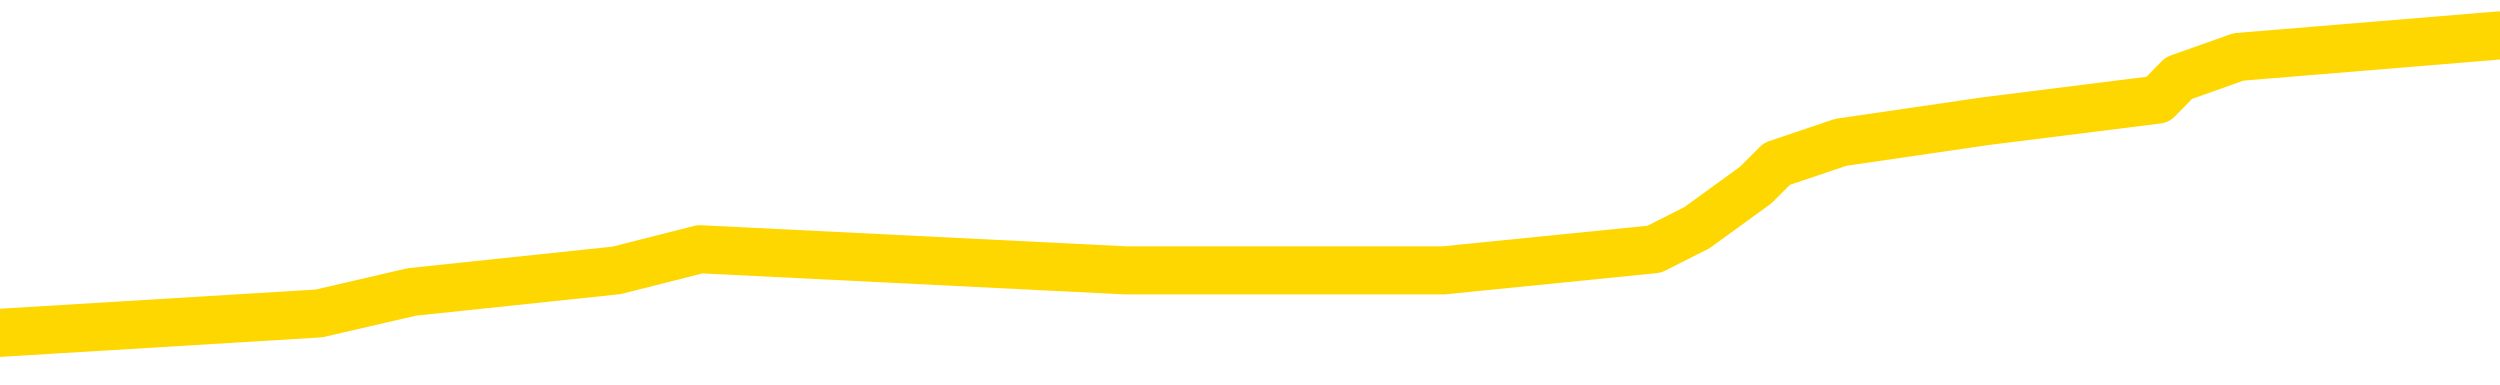 <svg xmlns="http://www.w3.org/2000/svg" version="1.1" viewBox="0 0 6500 1000">
	<path fill="none" stroke="gold" stroke-width="125" stroke-linecap="round" stroke-linejoin="round" d="M0 77259  L-370499 77259 L-370315 77203 L-369825 77092 L-369531 77037 L-369220 76926 L-368985 76870 L-368932 76759 L-368873 76648 L-368719 76592 L-368679 76481 L-368546 76426 L-368254 76370 L-367713 76370 L-367103 76315 L-367055 76315 L-366415 76259 L-366382 76259 L-365856 76259 L-365723 76203 L-365333 76092 L-365005 75981 L-364888 75870 L-364677 75759 L-363960 75759 L-363390 75703 L-363283 75703 L-363108 75648 L-362887 75537 L-362485 75481 L-362459 75370 L-361532 75259 L-361444 75148 L-361362 75037 L-361292 74926 L-360994 74870 L-360842 74759 L-358952 74815 L-358851 74815 L-358589 74815 L-358295 74870 L-358154 74759 L-357905 74759 L-357870 74703 L-357711 74648 L-357248 74537 L-356995 74481 L-356782 74370 L-356531 74315 L-356182 74259 L-355255 74148 L-355161 74037 L-354750 73981 L-353580 73870 L-352391 73815 L-352298 73703 L-352271 73592 L-352005 73481 L-351706 73370 L-351577 73259 L-351540 73148 L-350725 73148 L-350341 73203 L-349281 73259 L-349219 73259 L-348954 74370 L-348483 75426 L-348291 76481 L-348027 77537 L-347690 77481 L-347555 77426 L-347099 77370 L-346356 77315 L-346338 77259 L-346173 77148 L-346105 77148 L-345589 77092 L-344560 77092 L-344364 77037 L-343875 76981 L-343513 76926 L-343105 76926 L-342719 76981 L-341015 76981 L-340917 76981 L-340846 76981 L-340784 76981 L-340600 76926 L-340263 76926 L-339623 76870 L-339546 76815 L-339485 76815 L-339298 76759 L-339219 76759 L-339041 76703 L-339022 76648 L-338792 76648 L-338404 76592 L-337516 76592 L-337476 76537 L-337388 76481 L-337361 76370 L-336353 76315 L-336203 76203 L-336179 76148 L-336046 76092 L-336006 76037 L-334748 75981 L-334690 75981 L-334150 75926 L-334098 75926 L-334051 75926 L-333656 75870 L-333516 75815 L-333317 75759 L-333170 75759 L-333005 75759 L-332729 75815 L-332370 75815 L-331817 75759 L-331172 75703 L-330914 75592 L-330760 75537 L-330359 75481 L-330319 75426 L-330198 75370 L-330136 75426 L-330122 75426 L-330029 75426 L-329736 75370 L-329584 75148 L-329254 75037 L-329176 74926 L-329100 74870 L-328873 74703 L-328807 74592 L-328579 74481 L-328527 74370 L-328362 74315 L-327356 74259 L-327173 74203 L-326622 74148 L-326229 74037 L-325832 73981 L-324981 73870 L-324903 73815 L-324324 73759 L-323883 73759 L-323642 73703 L-323485 73703 L-323084 73592 L-323063 73592 L-322618 73537 L-322213 73481 L-322077 73370 L-321902 73259 L-321765 73148 L-321515 73037 L-320515 72981 L-320433 72926 L-320298 72870 L-320259 72815 L-319369 72759 L-319154 72703 L-318710 72648 L-318593 72592 L-318536 72537 L-317860 72537 L-317760 72481 L-317731 72481 L-316389 72426 L-315983 72370 L-315944 72315 L-315015 72259 L-314917 72203 L-314784 72148 L-314380 72092 L-314354 72037 L-314261 71981 L-314045 71926 L-313634 71815 L-312480 71703 L-312188 71592 L-312160 71481 L-311551 71426 L-311301 71315 L-311282 71259 L-310352 71203 L-310301 71092 L-310178 71037 L-310161 70926 L-310005 70870 L-309830 70759 L-309693 70703 L-309637 70648 L-309529 70592 L-309444 70537 L-309210 70481 L-309135 70426 L-308827 70370 L-308709 70315 L-308539 70259 L-308448 70203 L-308346 70203 L-308322 70148 L-308245 70148 L-308147 70037 L-307780 69981 L-307676 69926 L-307172 69870 L-306720 69815 L-306682 69759 L-306658 69703 L-306617 69648 L-306489 69592 L-306388 69537 L-305946 69481 L-305664 69426 L-305072 69370 L-304941 69315 L-304667 69203 L-304514 69148 L-304361 69092 L-304276 68981 L-304198 68926 L-304012 68870 L-303962 68870 L-303934 68815 L-303855 68759 L-303831 68703 L-303548 68592 L-302944 68481 L-301949 68426 L-301651 68370 L-300917 68315 L-300673 68259 L-300583 68203 L-300005 68148 L-299307 68092 L-298555 68037 L-298236 67981 L-297853 67870 L-297776 67815 L-297142 67759 L-296956 67703 L-296869 67703 L-296739 67703 L-296426 67648 L-296377 67592 L-296235 67537 L-296213 67481 L-295245 67426 L-294700 67370 L-294222 67370 L-294161 67370 L-293837 67370 L-293816 67315 L-293753 67315 L-293543 67259 L-293466 67203 L-293412 67148 L-293389 67092 L-293350 67037 L-293334 66981 L-292577 66926 L-292560 66870 L-291761 66815 L-291609 66759 L-290703 66703 L-290197 66648 L-289968 66537 L-289926 66537 L-289811 66481 L-289635 66426 L-288880 66481 L-288745 66426 L-288581 66370 L-288263 66315 L-288087 66203 L-287065 66092 L-287042 65981 L-286791 65926 L-286578 65815 L-285944 65759 L-285706 65648 L-285673 65537 L-285495 65426 L-285415 65315 L-285325 65259 L-285261 65148 L-284820 65037 L-284797 64981 L-284256 64926 L-284000 64870 L-283505 64815 L-282628 64759 L-282591 64703 L-282539 64648 L-282498 64592 L-282380 64537 L-282104 64481 L-281897 64370 L-281700 64259 L-281677 64148 L-281626 64037 L-281587 63981 L-281509 63926 L-280912 63815 L-280851 63759 L-280748 63703 L-280594 63648 L-279962 63592 L-279281 63537 L-278978 63426 L-278632 63370 L-278434 63315 L-278386 63203 L-278065 63148 L-277438 63092 L-277291 63037 L-277255 62981 L-277197 62926 L-277120 62815 L-276879 62815 L-276791 62759 L-276697 62703 L-276403 62648 L-276269 62592 L-276208 62537 L-276172 62426 L-275899 62426 L-274893 62370 L-274718 62315 L-274667 62315 L-274374 62259 L-274182 62148 L-273849 62092 L-273342 62037 L-272780 61926 L-272765 61815 L-272749 61759 L-272648 61648 L-272534 61537 L-272495 61426 L-272457 61370 L-272391 61370 L-272363 61315 L-272224 61370 L-271931 61370 L-271881 61370 L-271776 61370 L-271512 61315 L-271047 61259 L-270902 61259 L-270848 61148 L-270791 61092 L-270600 61037 L-270234 60981 L-270020 60981 L-269825 60981 L-269767 60981 L-269708 60870 L-269554 60815 L-269285 60759 L-268855 61037 L-268839 61037 L-268763 60981 L-268698 60926 L-268569 60537 L-268545 60481 L-268261 60426 L-268213 60370 L-268159 60315 L-267696 60259 L-267658 60259 L-267617 60203 L-267427 60148 L-266946 60092 L-266459 60037 L-266443 59981 L-266405 59926 L-266148 59870 L-266071 59759 L-265841 59703 L-265825 59592 L-265531 59481 L-265088 59426 L-264641 59370 L-264137 59315 L-263983 59259 L-263696 59203 L-263656 59092 L-263325 59037 L-263103 58981 L-262586 58870 L-262510 58815 L-262263 58703 L-262068 58592 L-262008 58537 L-261232 58481 L-261158 58481 L-260927 58426 L-260911 58426 L-260849 58370 L-260653 58315 L-260189 58315 L-260166 58259 L-260036 58259 L-258735 58259 L-258719 58259 L-258641 58203 L-258548 58203 L-258331 58203 L-258178 58148 L-258000 58203 L-257946 58259 L-257659 58315 L-257619 58315 L-257250 58315 L-256810 58315 L-256627 58315 L-256306 58259 L-256010 58259 L-255564 58148 L-255493 58092 L-255030 57981 L-254592 57926 L-254410 57870 L-252956 57759 L-252824 57703 L-252367 57592 L-252141 57537 L-251755 57426 L-251238 57315 L-250284 57203 L-249490 57092 L-248815 57037 L-248390 56926 L-248079 56870 L-247849 56703 L-247165 56537 L-247152 56370 L-246943 56148 L-246920 56092 L-246746 55981 L-245796 55926 L-245528 55815 L-244713 55759 L-244402 55648 L-244365 55592 L-244307 55481 L-243691 55426 L-243053 55315 L-241427 55259 L-240753 55203 L-240111 55203 L-240033 55203 L-239977 55203 L-239941 55203 L-239913 55148 L-239801 55037 L-239783 54981 L-239760 54926 L-239607 54870 L-239553 54759 L-239475 54703 L-239356 54648 L-239258 54592 L-239141 54537 L-238872 54426 L-238602 54370 L-238584 54259 L-238385 54203 L-238238 54092 L-238011 54037 L-237877 53981 L-237568 53926 L-237508 53870 L-237155 53759 L-236806 53703 L-236705 53648 L-236641 53537 L-236581 53481 L-236197 53370 L-235816 53315 L-235712 53259 L-235451 53203 L-235180 53092 L-235021 53037 L-234989 52981 L-234927 52926 L-234785 52870 L-234601 52815 L-234557 52759 L-234269 52759 L-234253 52703 L-234019 52703 L-233959 52648 L-233920 52648 L-233340 52592 L-233207 52537 L-233183 52315 L-233165 51926 L-233148 51481 L-233131 51037 L-233107 50592 L-233091 50259 L-233070 49870 L-233053 49481 L-233030 49259 L-233013 49037 L-232992 48870 L-232975 48759 L-232926 48592 L-232854 48426 L-232819 48148 L-232795 47926 L-232760 47703 L-232718 47481 L-232681 47370 L-232665 47148 L-232641 46981 L-232604 46870 L-232587 46703 L-232564 46592 L-232546 46481 L-232528 46370 L-232512 46259 L-232483 46092 L-232457 45926 L-232411 45870 L-232395 45759 L-232353 45703 L-232305 45592 L-232234 45481 L-232219 45370 L-232203 45259 L-232141 45203 L-232101 45148 L-232062 45092 L-231896 45037 L-231831 44981 L-231815 44926 L-231771 44815 L-231712 44759 L-231500 44703 L-231466 44648 L-231424 44592 L-231346 44537 L-230809 44481 L-230730 44426 L-230626 44315 L-230538 44259 L-230361 44203 L-230011 44148 L-229855 44092 L-229417 44037 L-229260 43981 L-229130 43926 L-228427 43815 L-228225 43759 L-227265 43648 L-226783 43592 L-226683 43592 L-226591 43537 L-226346 43481 L-226273 43426 L-225830 43315 L-225734 43259 L-225719 43203 L-225703 43148 L-225678 43092 L-225212 43037 L-224995 42981 L-224856 42926 L-224562 42870 L-224473 42815 L-224432 42759 L-224402 42703 L-224230 42648 L-224171 42592 L-224094 42537 L-224014 42481 L-223944 42481 L-223635 42426 L-223550 42370 L-223336 42315 L-223301 42259 L-222617 42203 L-222519 42148 L-222313 42092 L-222267 42037 L-221989 41981 L-221926 41926 L-221909 41815 L-221831 41759 L-221523 41648 L-221499 41592 L-221445 41481 L-221422 41426 L-221300 41370 L-221164 41259 L-220920 41203 L-220794 41203 L-220147 41148 L-220131 41148 L-220107 41148 L-219926 41037 L-219850 40981 L-219758 40926 L-219331 40870 L-218915 40815 L-218522 40703 L-218443 40648 L-218424 40592 L-218061 40537 L-217824 40481 L-217596 40426 L-217283 40370 L-217205 40315 L-217124 40203 L-216946 40092 L-216931 40037 L-216665 39926 L-216585 39870 L-216355 39815 L-216129 39759 L-215813 39759 L-215638 39703 L-215277 39703 L-214885 39648 L-214816 39537 L-214752 39481 L-214612 39370 L-214560 39315 L-214458 39203 L-213957 39148 L-213759 39092 L-213513 39037 L-213327 38981 L-213028 38926 L-212951 38870 L-212785 38759 L-211901 38703 L-211872 38592 L-211749 38481 L-211171 38426 L-211093 38370 L-210379 38370 L-210068 38370 L-209854 38370 L-209838 38370 L-209451 38370 L-208926 38259 L-208480 38203 L-208150 38148 L-207998 38092 L-207672 38092 L-207493 38037 L-207412 38037 L-207206 37926 L-207030 37870 L-206101 37815 L-205212 37759 L-205173 37703 L-204945 37703 L-204566 37648 L-203778 37592 L-203544 37537 L-203468 37481 L-203110 37426 L-202539 37315 L-202272 37259 L-201885 37203 L-201781 37203 L-201611 37203 L-200993 37203 L-200782 37203 L-200474 37203 L-200421 37148 L-200293 37092 L-200240 37037 L-200121 36981 L-199785 36870 L-198825 36815 L-198694 36703 L-198492 36648 L-197861 36592 L-197550 36537 L-197136 36481 L-197108 36426 L-196963 36370 L-196543 36315 L-195210 36315 L-195163 36259 L-195035 36148 L-195018 36092 L-194440 35981 L-194235 35926 L-194205 35870 L-194164 35815 L-194107 35759 L-194069 35703 L-193991 35648 L-193848 35592 L-193394 35537 L-193275 35481 L-192990 35426 L-192617 35370 L-192521 35315 L-192194 35259 L-191840 35203 L-191670 35148 L-191623 35092 L-191514 35037 L-191425 34981 L-191397 34926 L-191320 34815 L-191017 34759 L-190983 34648 L-190912 34592 L-190544 34537 L-190208 34481 L-190127 34481 L-189908 34426 L-189736 34370 L-189708 34315 L-189211 34259 L-188662 34148 L-187782 34092 L-187683 33981 L-187606 33926 L-187332 33870 L-187084 33759 L-187011 33703 L-186949 33592 L-186830 33537 L-186788 33481 L-186678 33426 L-186601 33315 L-185900 33259 L-185655 33203 L-185615 33148 L-185459 33092 L-184859 33092 L-184632 33092 L-184540 33092 L-184065 33092 L-183468 32981 L-182948 32926 L-182927 32870 L-182782 32815 L-182462 32815 L-181920 32815 L-181688 32815 L-181517 32815 L-181031 32759 L-180803 32703 L-180718 32648 L-180372 32592 L-180046 32592 L-179523 32537 L-179196 32481 L-178595 32426 L-178398 32315 L-178346 32259 L-178305 32203 L-178024 32148 L-177340 32037 L-177029 31981 L-177004 31870 L-176813 31815 L-176590 31759 L-176504 31703 L-175841 31592 L-175816 31537 L-175595 31426 L-175265 31370 L-174913 31259 L-174708 31203 L-174475 31092 L-174218 31037 L-174028 30926 L-173981 30870 L-173754 30815 L-173719 30759 L-173563 30703 L-173348 30648 L-173175 30592 L-173084 30537 L-172806 30481 L-172563 30426 L-172247 30370 L-171821 30370 L-171784 30370 L-171300 30370 L-171067 30370 L-170855 30315 L-170629 30259 L-170079 30259 L-169832 30203 L-168998 30203 L-168942 30148 L-168921 30092 L-168763 30037 L-168301 29981 L-168260 29926 L-167920 29815 L-167787 29759 L-167564 29703 L-166992 29648 L-166520 29592 L-166326 29537 L-166133 29481 L-165943 29426 L-165842 29370 L-165473 29315 L-165427 29259 L-165346 29203 L-164052 29148 L-164004 29092 L-163736 29092 L-163590 29092 L-163040 29092 L-162923 29037 L-162841 28981 L-162482 28926 L-162258 28870 L-161977 28815 L-161648 28703 L-161140 28648 L-161027 28592 L-160948 28537 L-160784 28481 L-160490 28481 L-160021 28481 L-159824 28537 L-159774 28537 L-159124 28481 L-159002 28426 L-158548 28426 L-158512 28370 L-158044 28315 L-157933 28259 L-157917 28203 L-157701 28203 L-157520 28148 L-156989 28148 L-155959 28148 L-155759 28092 L-155301 28037 L-154353 27926 L-154254 27870 L-153900 27759 L-153840 27703 L-153825 27648 L-153790 27592 L-153420 27537 L-153300 27481 L-153058 27426 L-152895 27370 L-152707 27315 L-152586 27259 L-151516 27148 L-150658 27092 L-150445 26981 L-150348 26926 L-150174 26815 L-149841 26759 L-149769 26703 L-149711 26648 L-149536 26648 L-149147 26592 L-148912 26537 L-148801 26481 L-148684 26426 L-147703 26370 L-147677 26315 L-147083 26203 L-147050 26203 L-146902 26148 L-146617 26092 L-145706 26092 L-144759 26092 L-144606 26037 L-144504 26037 L-144372 25981 L-144229 25926 L-144203 25870 L-144089 25815 L-143870 25759 L-143189 25703 L-143060 25648 L-142756 25592 L-142516 25481 L-142184 25426 L-141545 25370 L-141203 25259 L-141141 25203 L-140985 25203 L-140064 25203 L-139593 25203 L-139550 25203 L-139537 25148 L-139495 25092 L-139473 25037 L-139447 24981 L-139303 24926 L-138880 24870 L-138545 24870 L-138354 24815 L-137925 24815 L-137737 24759 L-137348 24648 L-136814 24592 L-136441 24537 L-136420 24537 L-136170 24481 L-136052 24426 L-135976 24370 L-135840 24315 L-135801 24259 L-135721 24203 L-135326 24148 L-134830 24092 L-134719 23981 L-134545 23926 L-134237 23870 L-133790 23815 L-133467 23759 L-133324 23648 L-132897 23537 L-132744 23426 L-132689 23315 L-131875 23259 L-131855 23203 L-131483 23148 L-131426 23148 L-130297 23092 L-130230 23092 L-129671 23037 L-129477 22981 L-129340 22926 L-129107 22870 L-128760 22815 L-128725 22703 L-128690 22648 L-128622 22537 L-128273 22481 L-128101 22426 L-127616 22370 L-127599 22315 L-127274 22259 L-127117 22203 L-125976 22092 L-125951 22037 L-125759 21926 L-125566 21870 L-125316 21815 L-125298 21759 L-124278 21703 L-123981 21648 L-123905 21592 L-123769 21481 L-123593 21426 L-123016 21315 L-122801 21259 L-122737 21203 L-122606 21148 L-122570 21037 L-122046 20981 L-121908 42870 L-121894 42870 L-121871 42870 L-121851 42870 L-121624 20926 L-120848 20926 L-120806 20926 L-120439 20926 L-120360 20870 L-120308 20815 L-119635 20759 L-118893 20703 L-118468 20703 L-118020 20648 L-116959 20592 L-116647 20481 L-116237 20481 L-116165 20426 L-115641 20426 L-115546 20426 L-115528 20426 L-115083 20370 L-114898 20259 L-114118 20148 L-113445 20092 L-113033 19926 L-112801 19815 L-112661 19759 L-112579 19648 L-112559 19592 L-112483 19592 L-112355 19537 L-112038 19592 L-111813 19592 L-111488 19537 L-111426 19537 L-111056 19537 L-111023 19537 L-110814 19537 L-110147 19537 L-110070 19537 L-109912 19426 L-109801 19426 L-109474 19370 L-109320 19315 L-108979 19315 L-108922 19203 L-108583 19092 L-108380 19037 L-108327 18926 L-106950 18870 L-106821 18815 L-106387 18759 L-106067 18703 L-105239 18592 L-105116 18537 L-104385 18426 L-104229 18315 L-104188 18259 L-104135 18203 L-104111 18148 L-103997 18092 L-103701 18037 L-103411 17981 L-103357 17926 L-103236 17870 L-103206 17815 L-103106 17759 L-102662 17759 L-102511 17703 L-101675 17703 L-101133 17648 L-100799 17648 L-100783 17592 L-100707 17537 L-100591 17481 L-100397 17426 L-100132 17370 L-99298 17315 L-99201 17259 L-98680 17203 L-98638 17148 L-98539 17092 L-97711 17092 L-97576 17037 L-97237 17037 L-96683 16981 L-96303 16926 L-96140 16870 L-95830 16815 L-95018 16759 L-94712 16703 L-94443 16703 L-94121 16703 L-93801 16759 L-93525 16759 L-92697 16648 L-92601 16592 L-92509 16426 L-92404 16259 L-92018 16092 L-91538 15981 L-91521 15926 L-91403 15870 L-91035 15759 L-90940 15703 L-90106 15592 L-90029 15537 L-89729 15481 L-89639 15426 L-89231 15315 L-89121 15203 L-88422 15148 L-87949 15092 L-87889 15037 L-87670 14926 L-87396 14870 L-87283 14815 L-86256 14759 L-85869 14703 L-85849 14648 L-85516 14592 L-85272 14537 L-84838 14481 L-84728 14426 L-84611 14370 L-84159 14259 L-83569 14203 L-83232 14148 L-81339 14092 L-81226 13981 L-81014 13926 L-79695 13870 L-79589 1370 L-79523 -10962 L-79487 -22351 L-79425 -22351 L-78925 -9962 L-78250 2259 L-78228 13537 L-77958 13426 L-76990 13426 L-76301 13370 L-76139 13315 L-75598 13259 L-75508 13203 L-74489 13148 L-73541 13037 L-73175 13092 L-73073 13148 L-72484 13148 L-72425 13148 L-72325 13092 L-71884 12981 L-71777 12926 L-71335 12870 L-70335 12703 L-70079 12537 L-69976 12370 L-69846 12259 L-69479 12148 L-68898 12037 L-68867 11981 L-68552 11926 L-66569 11870 L-66453 11815 L-66386 11815 L-66027 11759 L-64408 11703 L-64231 11703 L-64086 11703 L-63264 11759 L-63211 11815 L-63157 11815 L-62722 11815 L-61742 11870 L-61668 11870 L-60583 11815 L-60370 11815 L-59654 11703 L-59266 11648 L-59047 11537 L-58728 11426 L-58234 11315 L-58106 11259 L-57877 11148 L-57645 11037 L-57586 10981 L-57296 10926 L-57024 10815 L-55994 10759 L-54329 10703 L-53910 10648 L-53773 10592 L-53616 10592 L-53311 10537 L-53083 10426 L-52925 10370 L-52765 10259 L-52596 10148 L-52549 10092 L-52496 10037 L-52474 10037 L-52088 9981 L-51838 9981 L-51568 9981 L-51407 9981 L-51317 9981 L-49658 9981 L-49493 10037 L-49113 9981 L-48653 9981 L-48044 9870 L-46951 9815 L-46519 9759 L-46488 9703 L-46426 9648 L-46408 9592 L-44704 9537 L-44662 9481 L-44196 9426 L-44009 9370 L-43977 9259 L-43382 9203 L-43332 9148 L-43009 9092 L-42959 9037 L-42748 8981 L-42730 8926 L-42464 8815 L-42411 8759 L-41942 8703 L-41432 8592 L-41353 8592 L-41059 8537 L-41042 8481 L-41004 8426 L-40933 8370 L-40776 8315 L-39829 8315 L-39773 8315 L-39252 8315 L-39060 8259 L-38959 8259 L-38733 8203 L-38223 8203 L-37835 9703 L-37766 9703 L-37417 9648 L-37060 9592 L-35931 7981 L-35880 7870 L-35654 7815 L-35620 7759 L-35495 7648 L-35396 7648 L-35132 7648 L-34391 7703 L-33813 7703 L-33519 7703 L-32814 7703 L-32635 7648 L-32612 7648 L-31976 7592 L-31664 7537 L-31268 7537 L-31238 7481 L-31217 7426 L-31064 7370 L-30378 7370 L-30362 7370 L-30022 7370 L-29749 7315 L-29712 7259 L-29656 7148 L-29634 7092 L-29562 7037 L-29230 6981 L-29124 6926 L-29095 6815 L-28897 6759 L-28744 6703 L-27876 6648 L-27314 6537 L-27298 6537 L-27197 6481 L-27094 6537 L-26948 6537 L-26870 6537 L-26832 6481 L-26776 6426 L-26703 6370 L-26558 6315 L-26076 6315 L-25672 6259 L-24805 6315 L-24785 6315 L-24528 6315 L-24451 6315 L-24422 6259 L-24412 6148 L-24394 6092 L-24101 6037 L-24062 5981 L-23990 5926 L-23916 5870 L-23711 5815 L-23552 5648 L-23250 5481 L-23173 5259 L-23156 5092 L-22939 4981 L-22708 4981 L-22598 5037 L-22228 5092 L-22070 5092 L-21839 5092 L-21670 5092 L-21525 5037 L-21393 4981 L-20117 4870 L-19714 4759 L-19653 4703 L-19536 4592 L-19111 4537 L-19096 4426 L-19034 4370 L-18761 4259 L-18648 4203 L-18366 4092 L-18088 4037 L-17663 3926 L-17641 3870 L-17563 3815 L-17437 3759 L-16851 3703 L-16459 3648 L-16124 3592 L-15535 3537 L-15433 3537 L-15262 3481 L-15126 3481 L-14298 3426 L-13113 3370 L-13077 3315 L-13021 3315 L-12801 3259 L-12596 3259 L-12441 3259 L-12184 3203 L-12108 3148 L-11565 3092 L-11529 3037 L-11280 2981 L-10893 2926 L-10067 2870 L-9709 2815 L-9398 2815 L-9140 2759 L-8917 2703 L-8510 2648 L-8394 2592 L-8211 2537 L-8157 2537 L-7969 2481 L-7798 2426 L-7769 2370 L-7489 2315 L-7179 2259 L-7040 2203 L-6731 2148 L-6537 2148 L-6521 2092 L-5802 2092 L-5668 1981 L-5371 1926 L-5280 1870 L-4680 1870 L-4641 1815 L-4563 1759 L-3942 1703 L-3791 1592 L-3750 1537 L-3440 1481 L-3248 1426 L-3055 1315 L-2999 1203 L-2691 1148 L-2638 1092 L-2584 1148 L-2558 1148 L-2433 1148 L-1623 1092 L-1546 1037 L-1006 981 L-737 926 L-77 870 L829 815 L1071 759 L1603 703 L1820 648 L2928 703 L2978 703 L3753 703 L4301 648 L4412 592 L4565 481 L4620 426 L4786 370 L5163 315 L5610 259 L5665 203 L5820 148 L6500 92" />
</svg>
